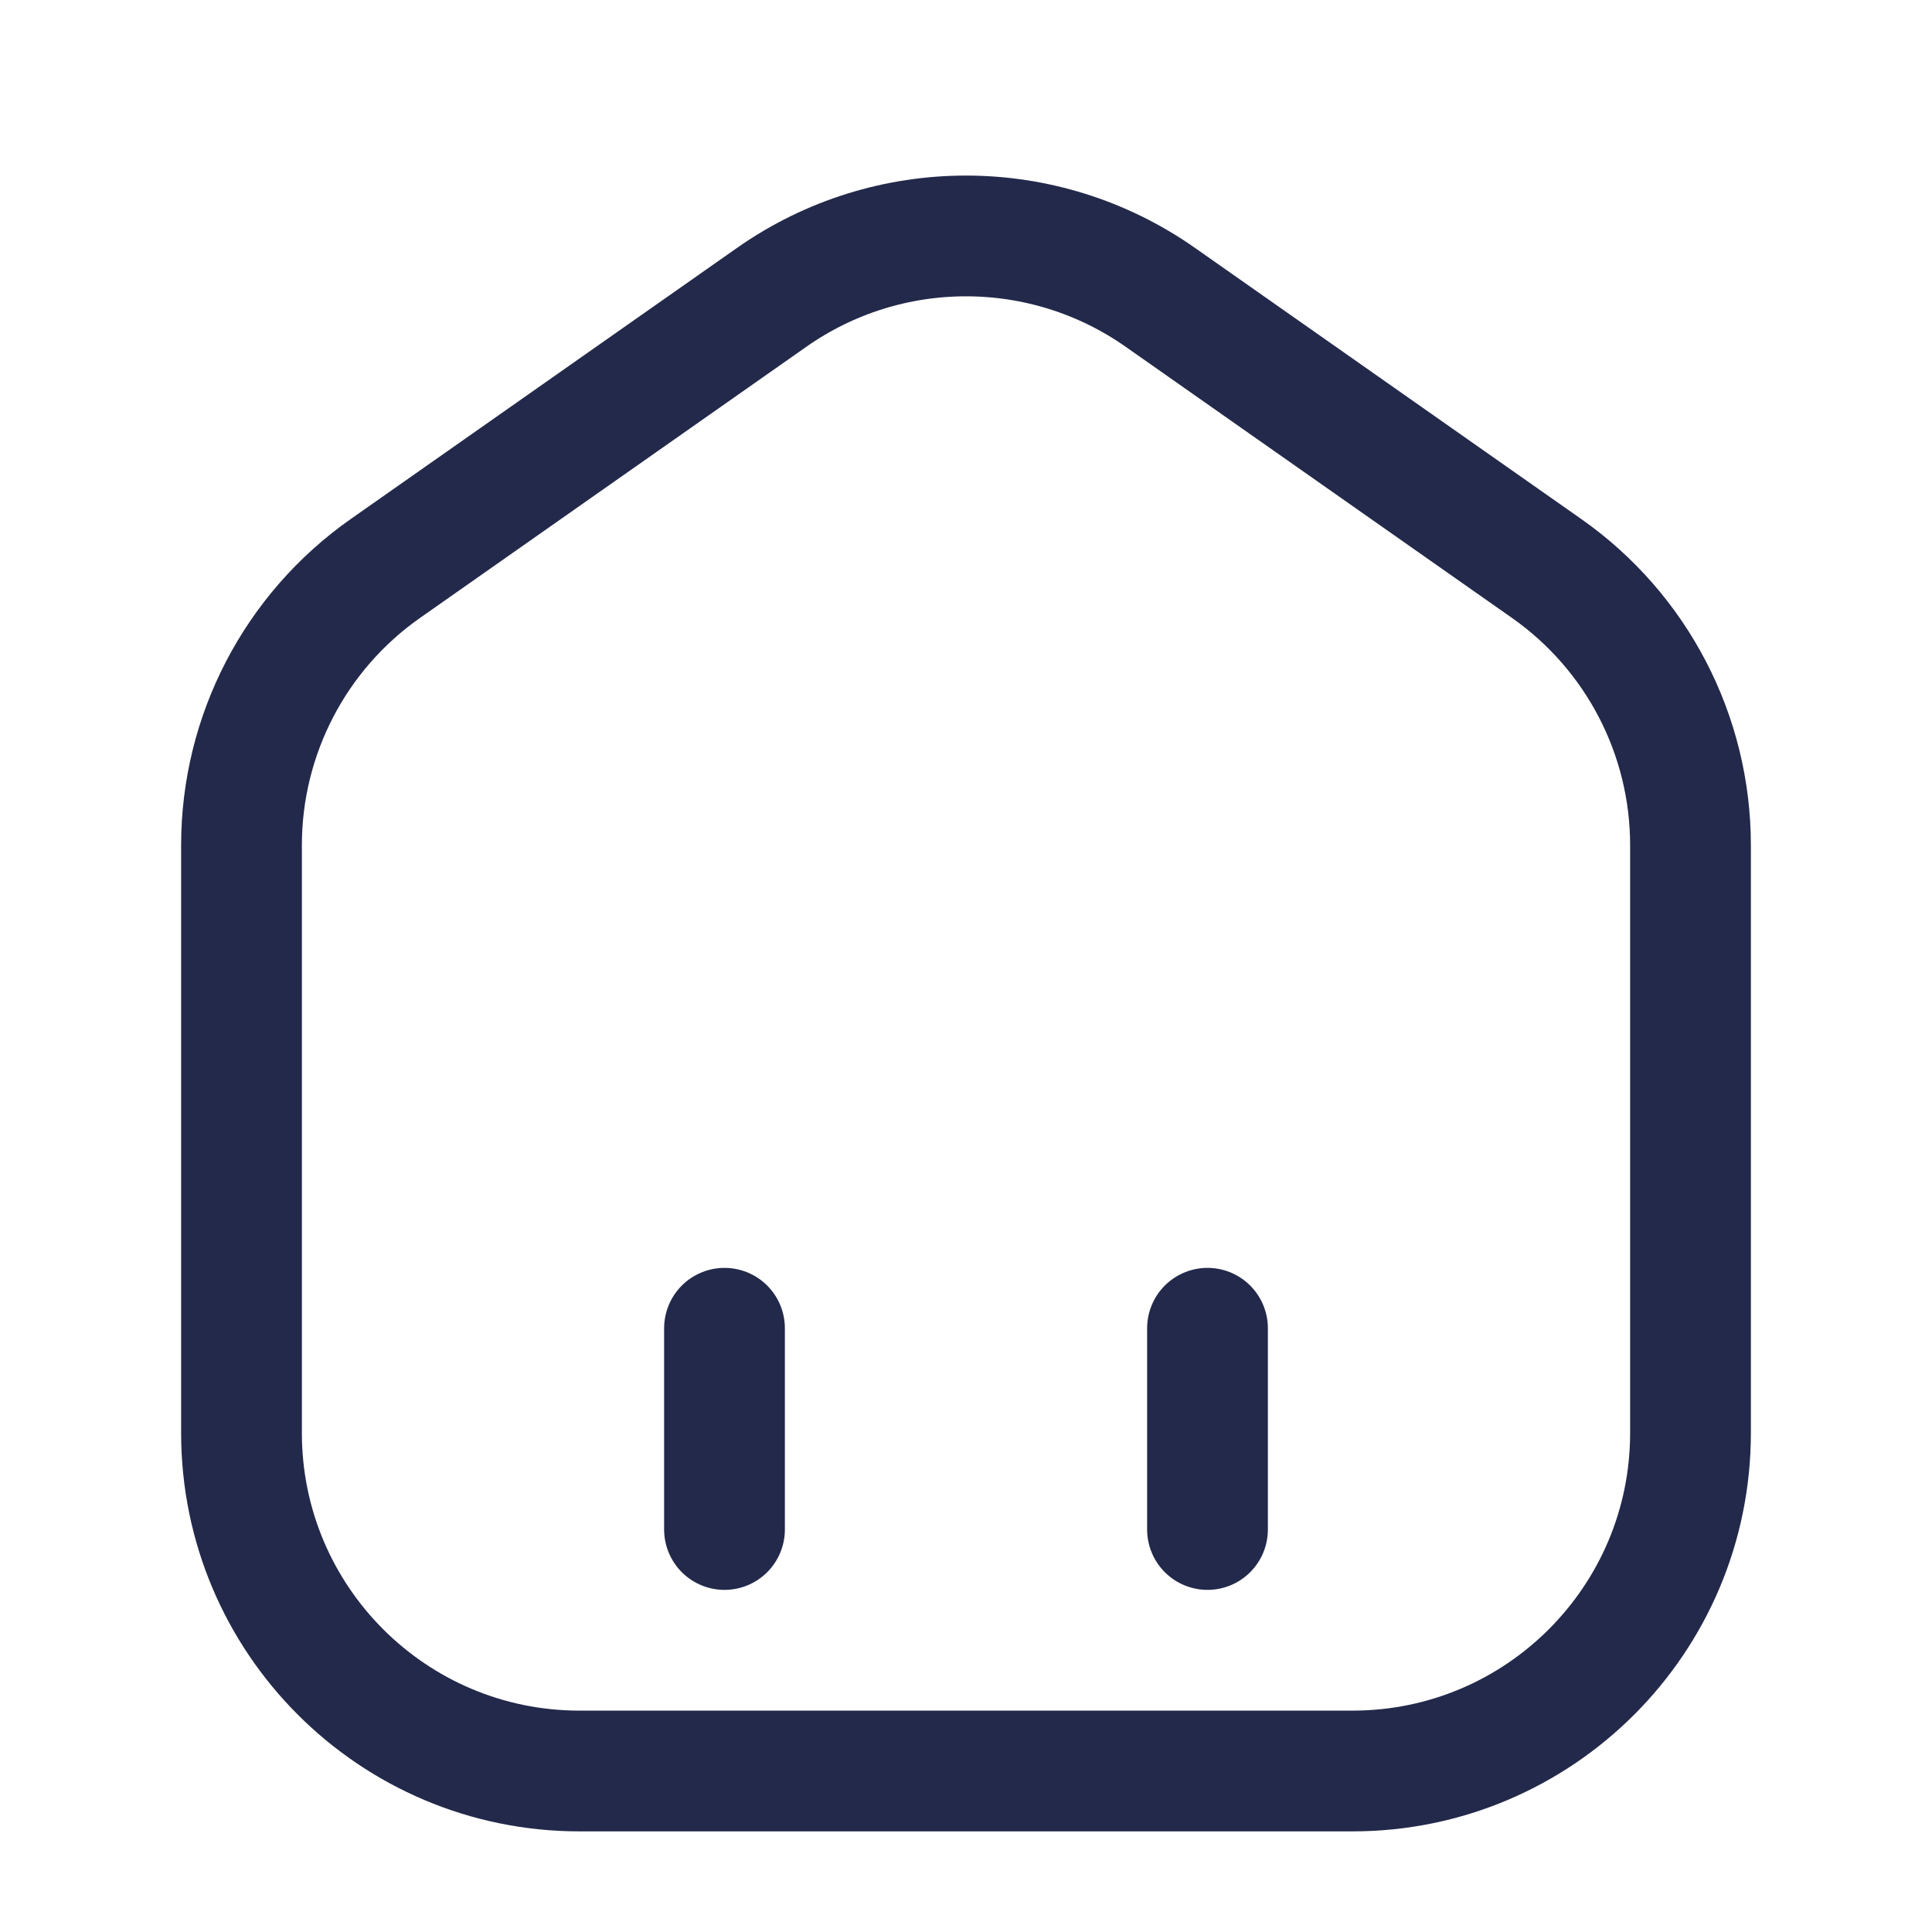 <svg width="24" height="24" viewBox="0 0 24 24" fill="none" xmlns="http://www.w3.org/2000/svg">
<path d="M7.2 22H16.8C19.12 22 21 20.12 21 17.8V10.5C21 9.131 20.333 7.848 19.213 7.062L14.413 3.693C12.965 2.677 11.035 2.677 9.587 3.693L4.787 7.062C3.667 7.848 3 9.131 3 10.5V17.8C3 20.12 4.88 22 7.2 22Z" stroke="#23294A" stroke-width="1.5" stroke-linecap="round"/>
<path d="M15 16.5L15 19" stroke="#23294A" stroke-width="1.5" stroke-linecap="round"/>
<path d="M9 16.5L9 19" stroke="#23294A" stroke-width="1.5" stroke-linecap="round"/>
</svg>
